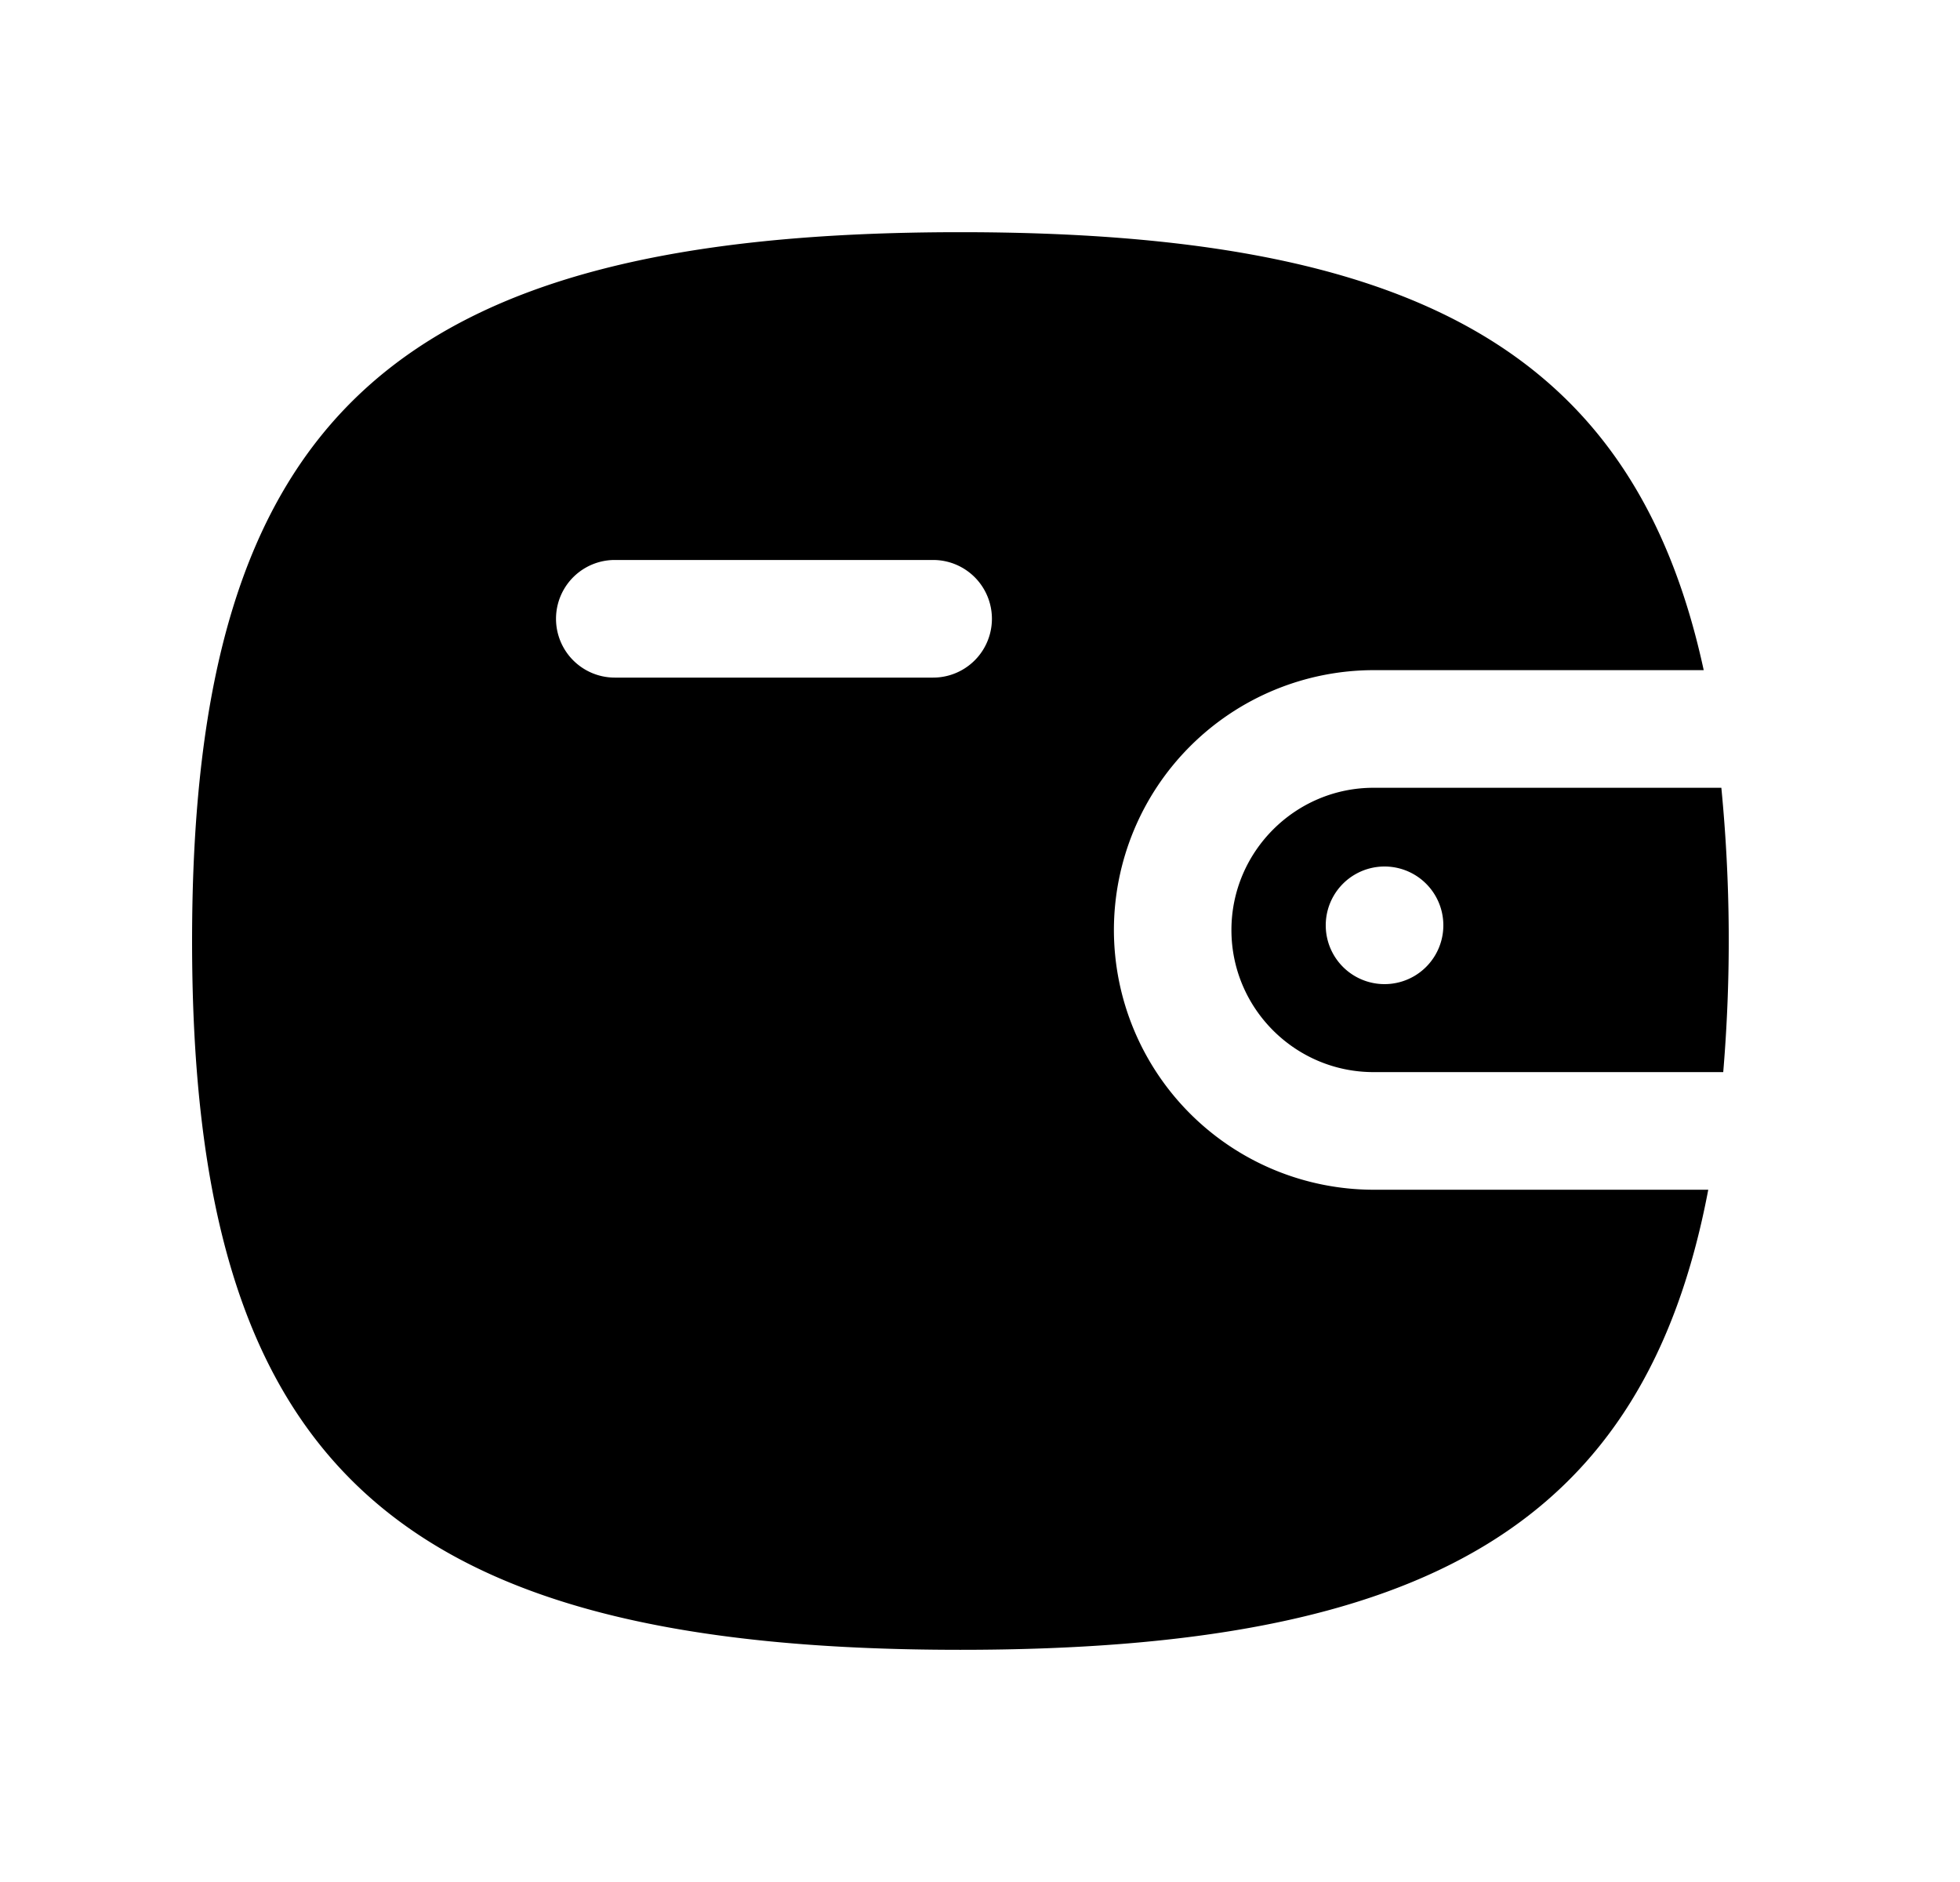 <svg width="25" height="24" fill="none" xmlns="http://www.w3.org/2000/svg"><path fill-rule="evenodd" clip-rule="evenodd" d="M18.41 11.8a.75.75 0 11-1.5 0 .75.75 0 011.5 0zm-2.703.06c0 1 .814 1.812 1.813 1.812h4.46a20.108 20.108 0 00-.024-3.626H17.52c-.998 0-1.813.814-1.813 1.814z" fill="#000"/><path fill-rule="evenodd" clip-rule="evenodd" d="M11.902 8.641h-4.06a.75.75 0 010-1.5h4.06a.75.75 0 010 1.5zm5.619 6.531a3.316 3.316 0 01-3.313-3.312 3.317 3.317 0 013.313-3.314h4.21c-.878-4.054-3.671-5.585-9.48-5.585-7.236 0-9.801 2.366-9.801 9.04 0 6.673 2.565 9.038 9.8 9.038 5.943 0 8.73-1.6 9.539-5.867H17.52z" fill="#000"/></svg>